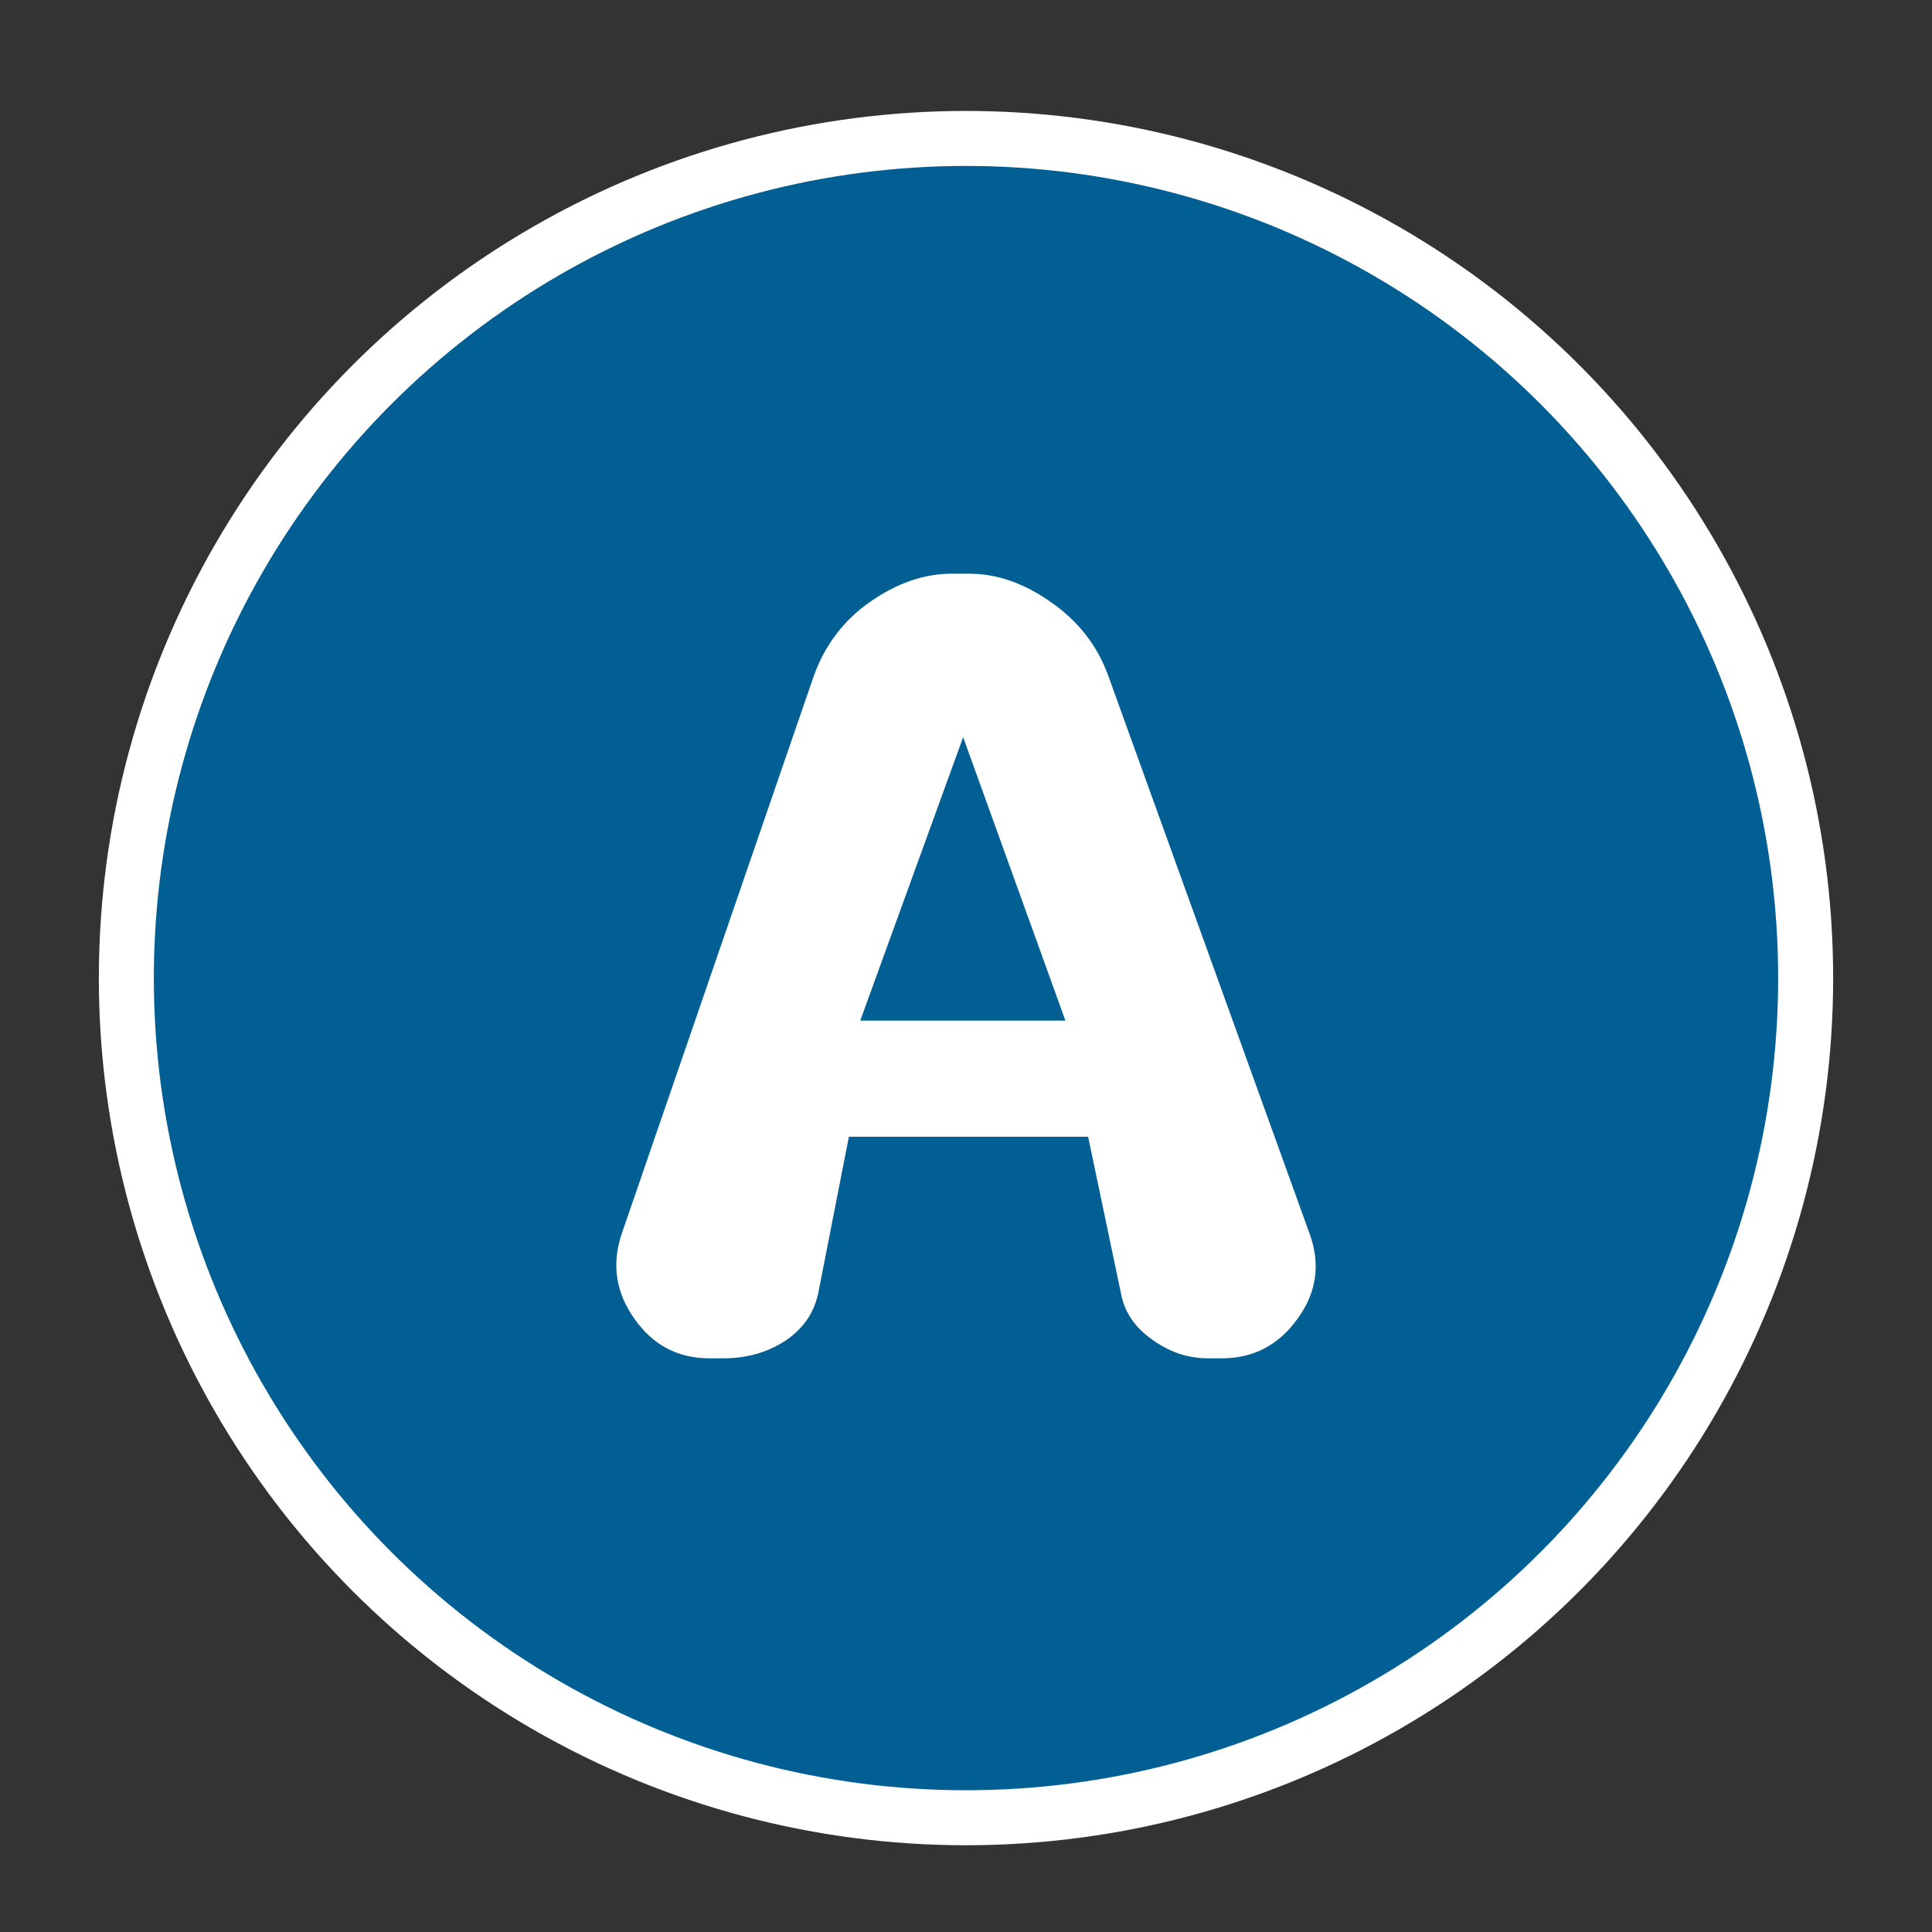<?xml version="1.0" encoding="UTF-8" standalone="no"?>
<!-- Generator: Adobe Illustrator 27.6.1, SVG Export Plug-In . SVG Version: 6.00 Build 0)  -->

<svg
  version="1.1"
  id="Layer_1"
  x="0px"
  y="0px"
  viewBox="0 0 808 808"
  style="enable-background:new 0 0 808 808;"
  xml:space="preserve"
  sodipodi:docname="a_selected.svg"
  inkscape:version="1.2.2 (1:1.2.2+202305151914+b0a8486541)"
  xmlns:inkscape="http://www.inkscape.org/namespaces/inkscape"
  xmlns:sodipodi="http://sodipodi.sourceforge.net/DTD/sodipodi-0.dtd"
  xmlns="http://www.w3.org/2000/svg"
><rect x="0" y="0" width="808" height="808" fill="#333333" stroke="none"/><defs
   id="defs10202" /><sodipodi:namedview
   id="namedview10200"
   pagecolor="#ffffff"
   bordercolor="#000000"
   borderopacity="0.25"
   inkscape:showpageshadow="2"
   inkscape:pageopacity="0.0"
   inkscape:pagecheckerboard="true"
   inkscape:deskcolor="#d1d1d1"
   showgrid="true"
   inkscape:zoom="0.13072401"
   inkscape:cx="-149.16923"
   inkscape:cy="321.28757"
   inkscape:window-width="1920"
   inkscape:window-height="1043"
   inkscape:window-x="1920"
   inkscape:window-y="0"
   inkscape:window-maximized="1"
   inkscape:current-layer="Layer_1"><inkscape:grid
     type="xygrid"
     id="grid10292" /></sodipodi:namedview>
<style
   type="text/css"
   id="style10169">
	.st0{fill:#FFFFFF;stroke:#000000;stroke-width:23;stroke-miterlimit:10;}
</style>
<circle
   class="st0"
   cx="404"
   cy="409.06"
   r="351.16"
   id="circle10171"
   style="fill:#025f94;fill-opacity:1;stroke:#ffffff;stroke-opacity:1" />

<g
   aria-label="A"
   id="text1626"
   style="font-size:540.661px;font-family:Dyuthi;-inkscape-font-specification:Dyuthi;fill:#ffffff;stroke:#ffffff;stroke-width:0"><path
     d="m 359.774,426.836 h 85.798 L 402.805,308.302 Z M 463.524,282.694 q 0,0 84.214,233.371 6.864,19.008 -5.016,35.375 -11.88,16.632 -31.679,16.632 h -5.808 q -12.672,0 -23.496,-7.92 -10.824,-7.656 -12.936,-19.272 L 455.076,475.411 H 355.022 l -12.672,64.679 q -2.376,12.672 -13.464,20.328 -11.352,7.656 -26.399,7.656 h -5.808 q -19.8,0 -31.415,-16.632 -11.616,-16.368 -5.28,-35.375 l 79.99,-232.315 q 6.864,-20.064 23.76,-31.943 16.896,-11.88 34.319,-11.88 h 7.392 q 17.16,0 34.055,11.88 17.16,11.88 24.024,30.887 z"
     id="path4770" /></g></svg>
